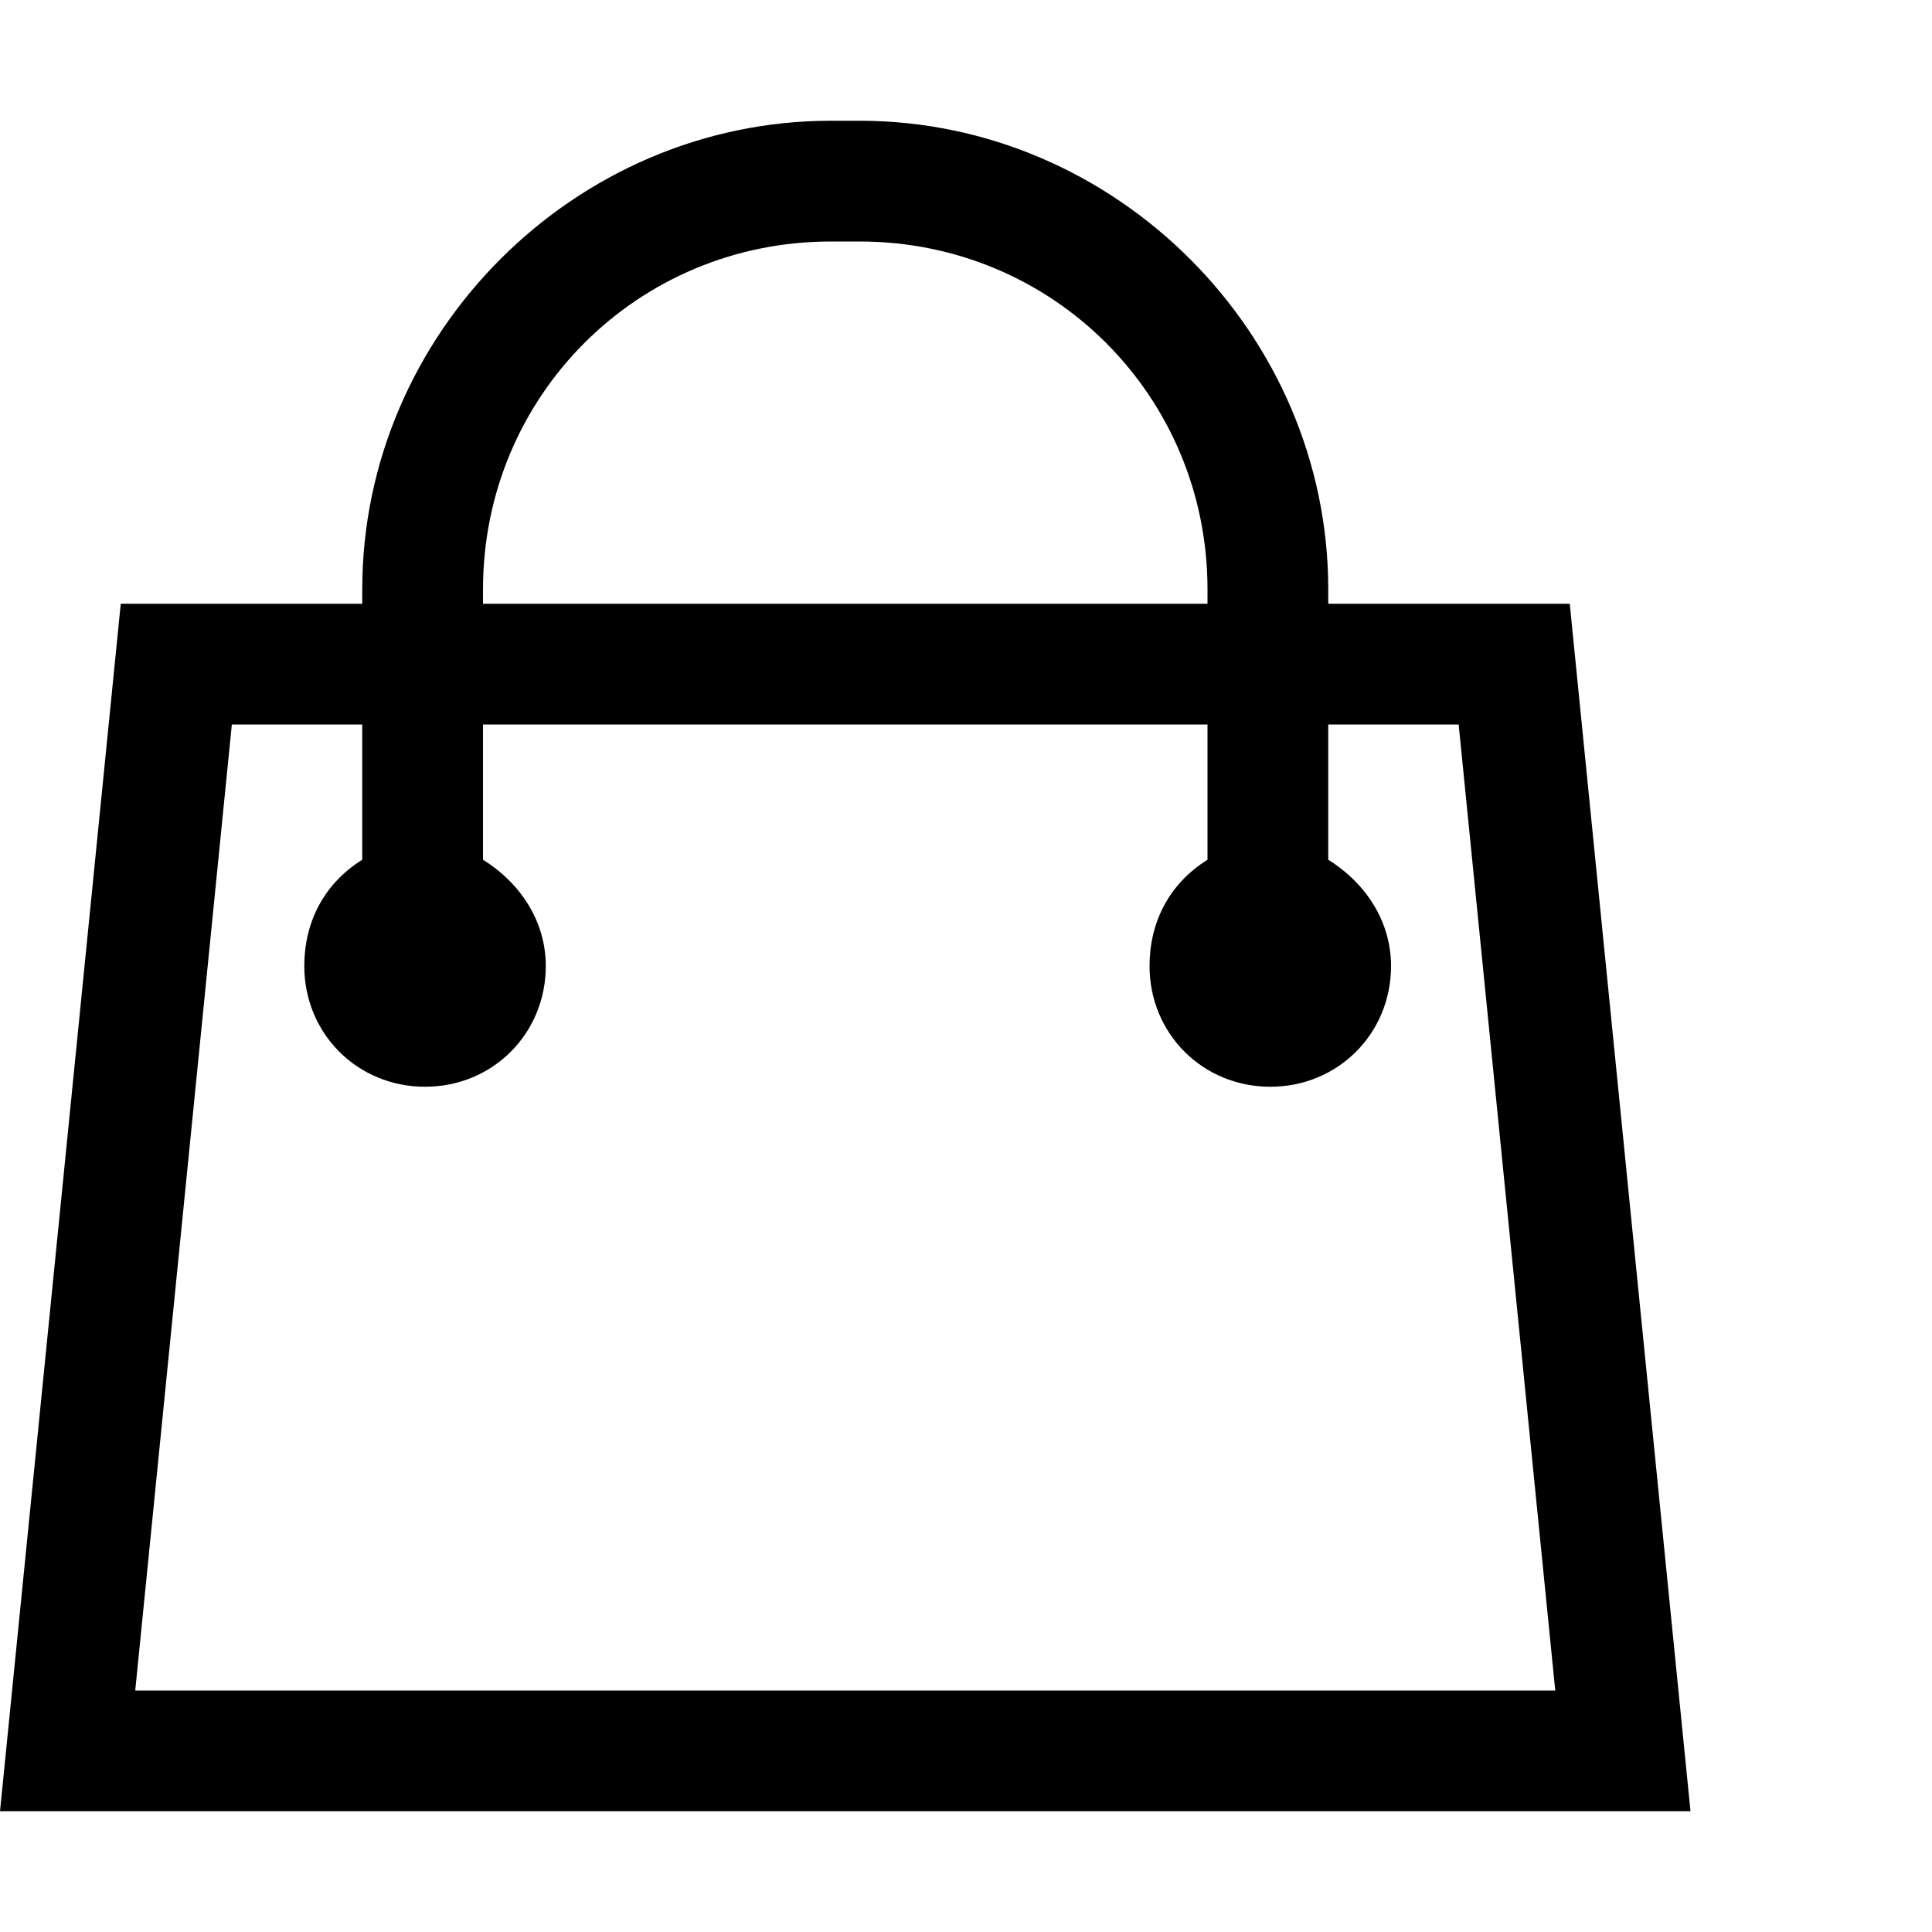 <?xml version="1.0"?><svg xmlns="http://www.w3.org/2000/svg" width="40" height="40" viewBox="0 0 40 40"><path  d="m32.5 12.5l2.5 25h-35l2.5-25h5v-0.3c0-5.3 4.4-9.7 9.7-9.7h0.6c5.3 0 9.7 4.4 9.7 9.7v0.3h5z m-22.5-0.3v0.3h15v-0.3c0-4-3.2-7.2-7.2-7.2h-0.6c-4 0-7.2 3.2-7.2 7.2z m-7.2 22.8h29.4l-2-20h-2.7v2.8c0.8 0.5 1.3 1.3 1.3 2.2 0 1.4-1.1 2.5-2.5 2.5s-2.5-1.1-2.5-2.5c0-0.9 0.4-1.7 1.2-2.2v-2.8h-15v2.8c0.8 0.5 1.3 1.3 1.3 2.2 0 1.4-1.1 2.5-2.5 2.5s-2.5-1.1-2.5-2.5c0-0.9 0.4-1.7 1.2-2.2v-2.8h-2.7z"></path></svg>